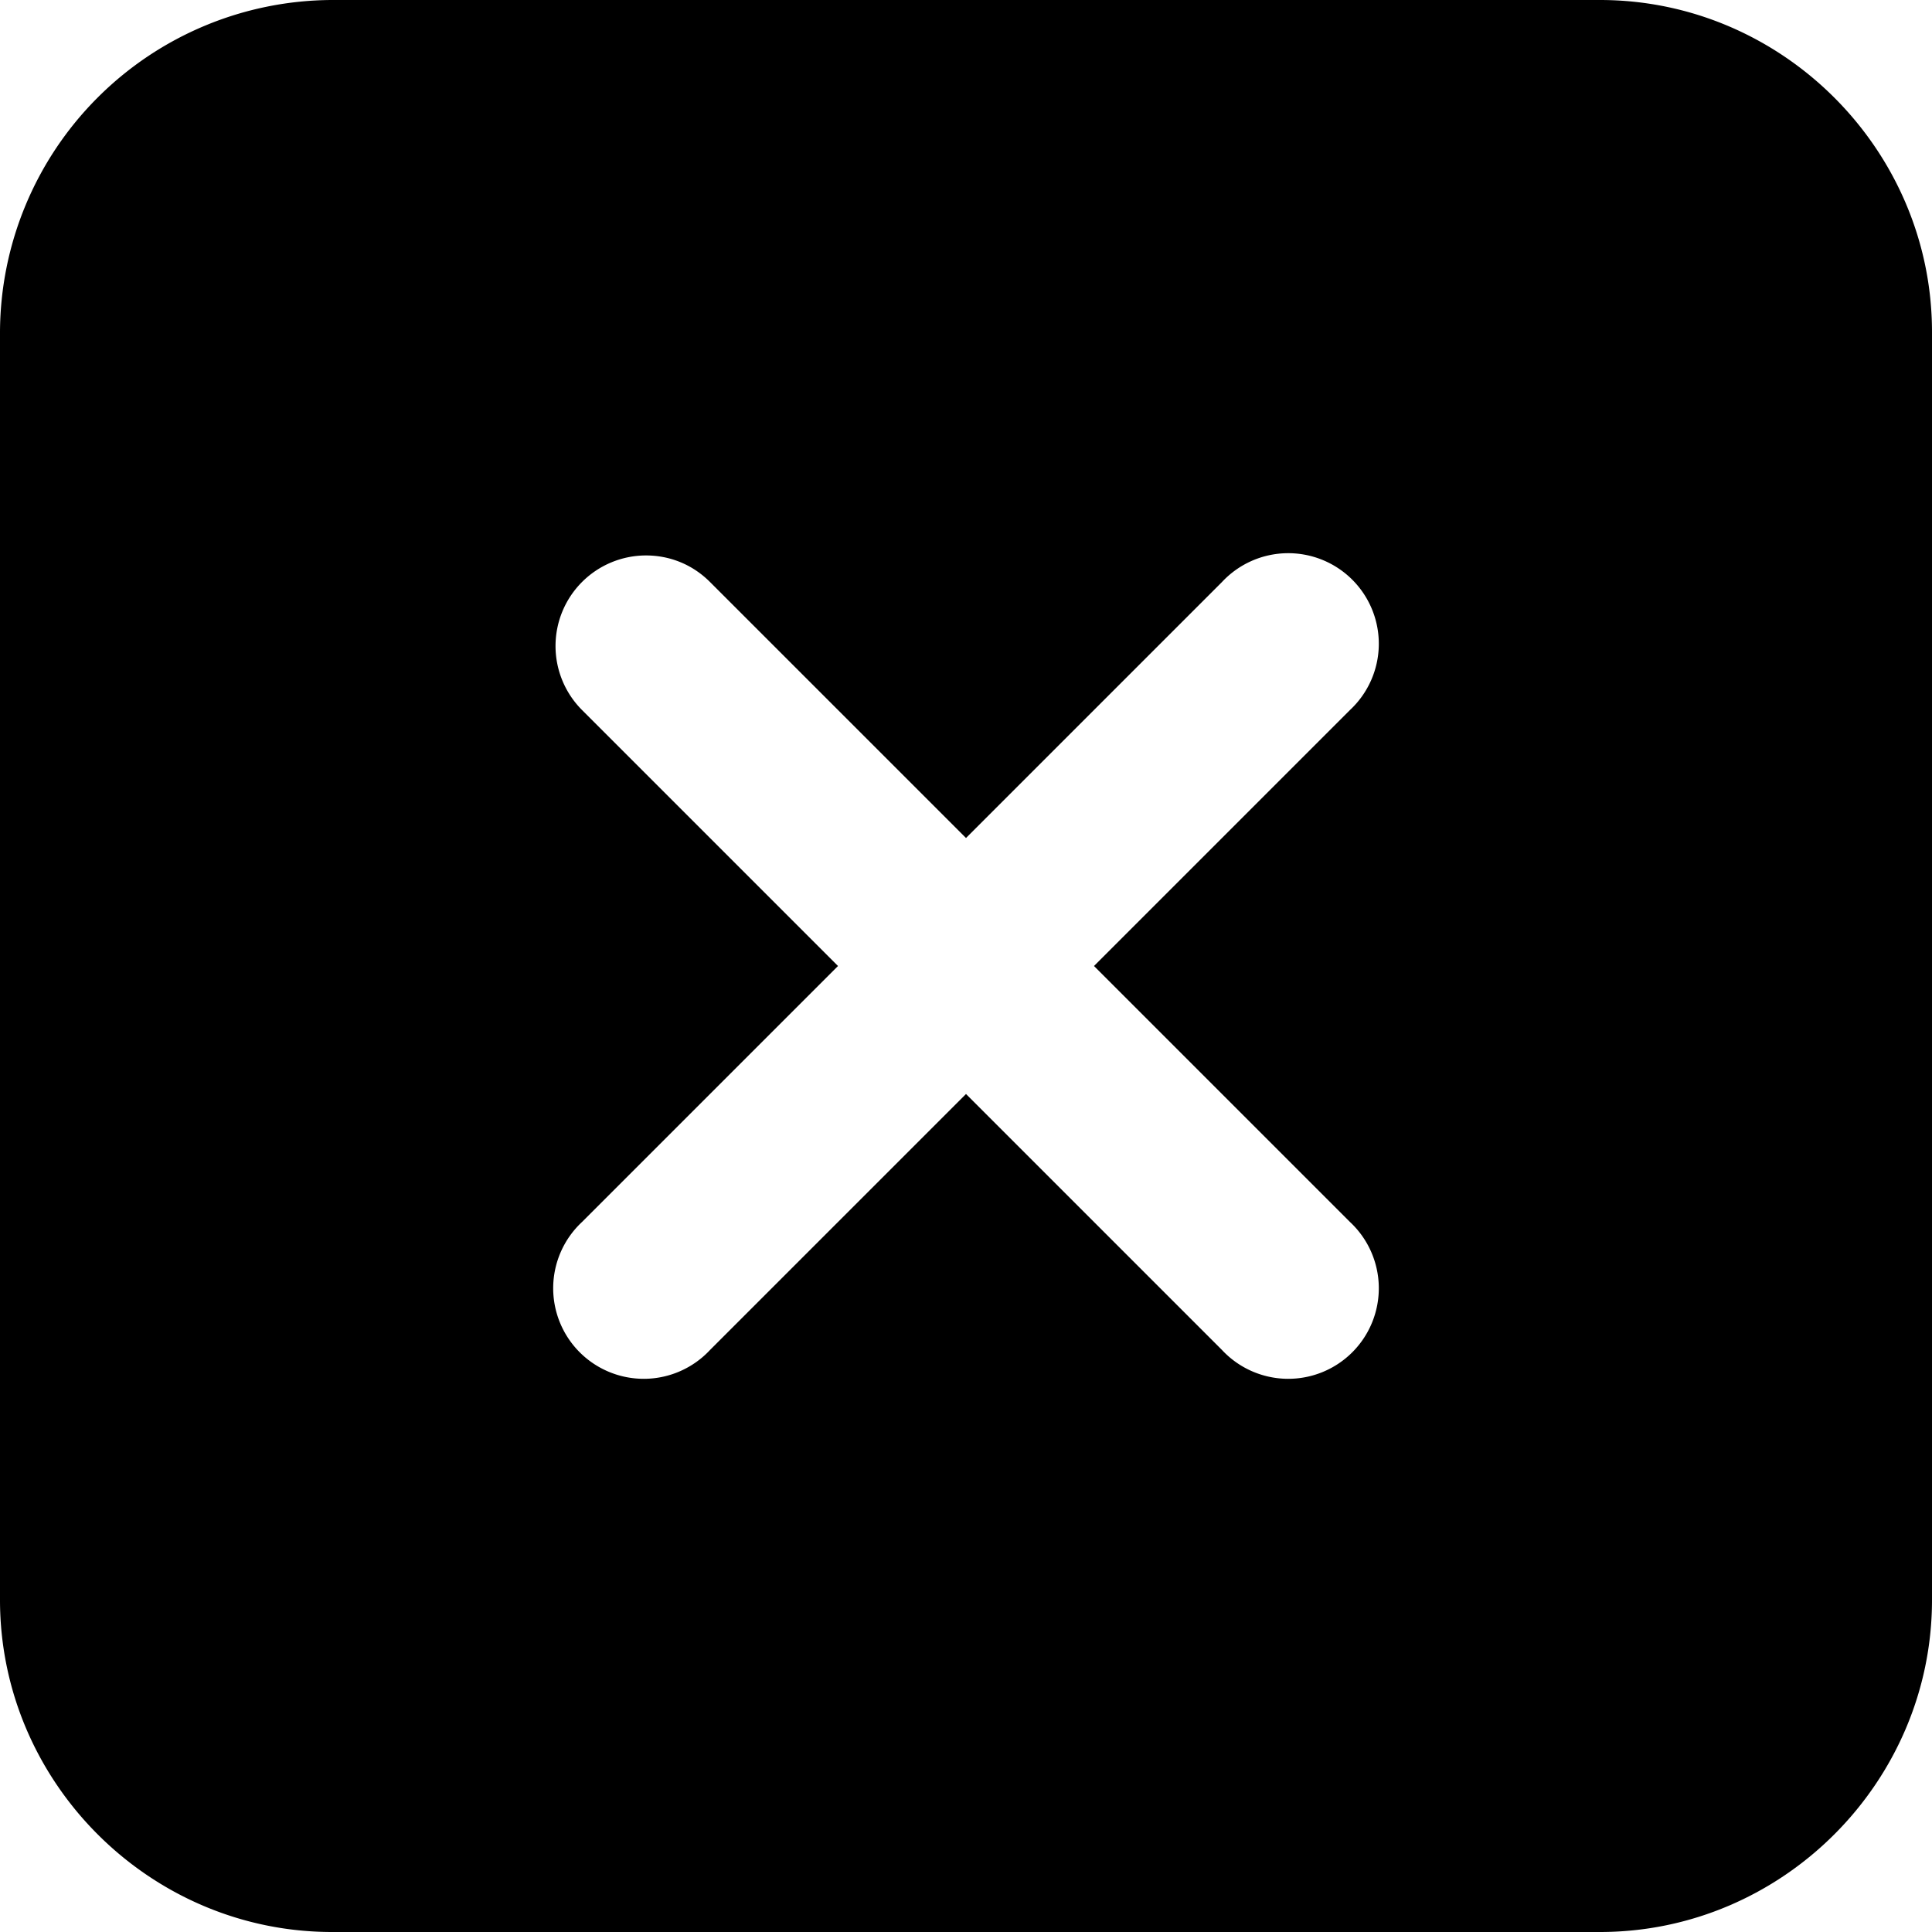 <svg xmlns="http://www.w3.org/2000/svg" viewBox="0 0 32 32"><path d="M5.5 0A5.52 5.52 0 0 0 0 5.5v21C0 29.52 2.48 32 5.5 32h21c3.02 0 5.5-2.48 5.5-5.5v-21C32 2.48 29.52 0 26.5 0h-21zm5.2 9.2c.38 0 .76.14 1.06.44L16 13.88l4.24-4.24a1.5 1.5 0 1 1 2.12 2.12L18.12 16l4.24 4.24a1.5 1.5 0 1 1-2.12 2.12L16 18.12l-4.24 4.24a1.5 1.5 0 1 1-2.12-2.12L13.88 16l-4.24-4.24A1.5 1.5 0 0 1 10.7 9.2z" color="#000" style="-inkscape-stroke:none"/></svg>